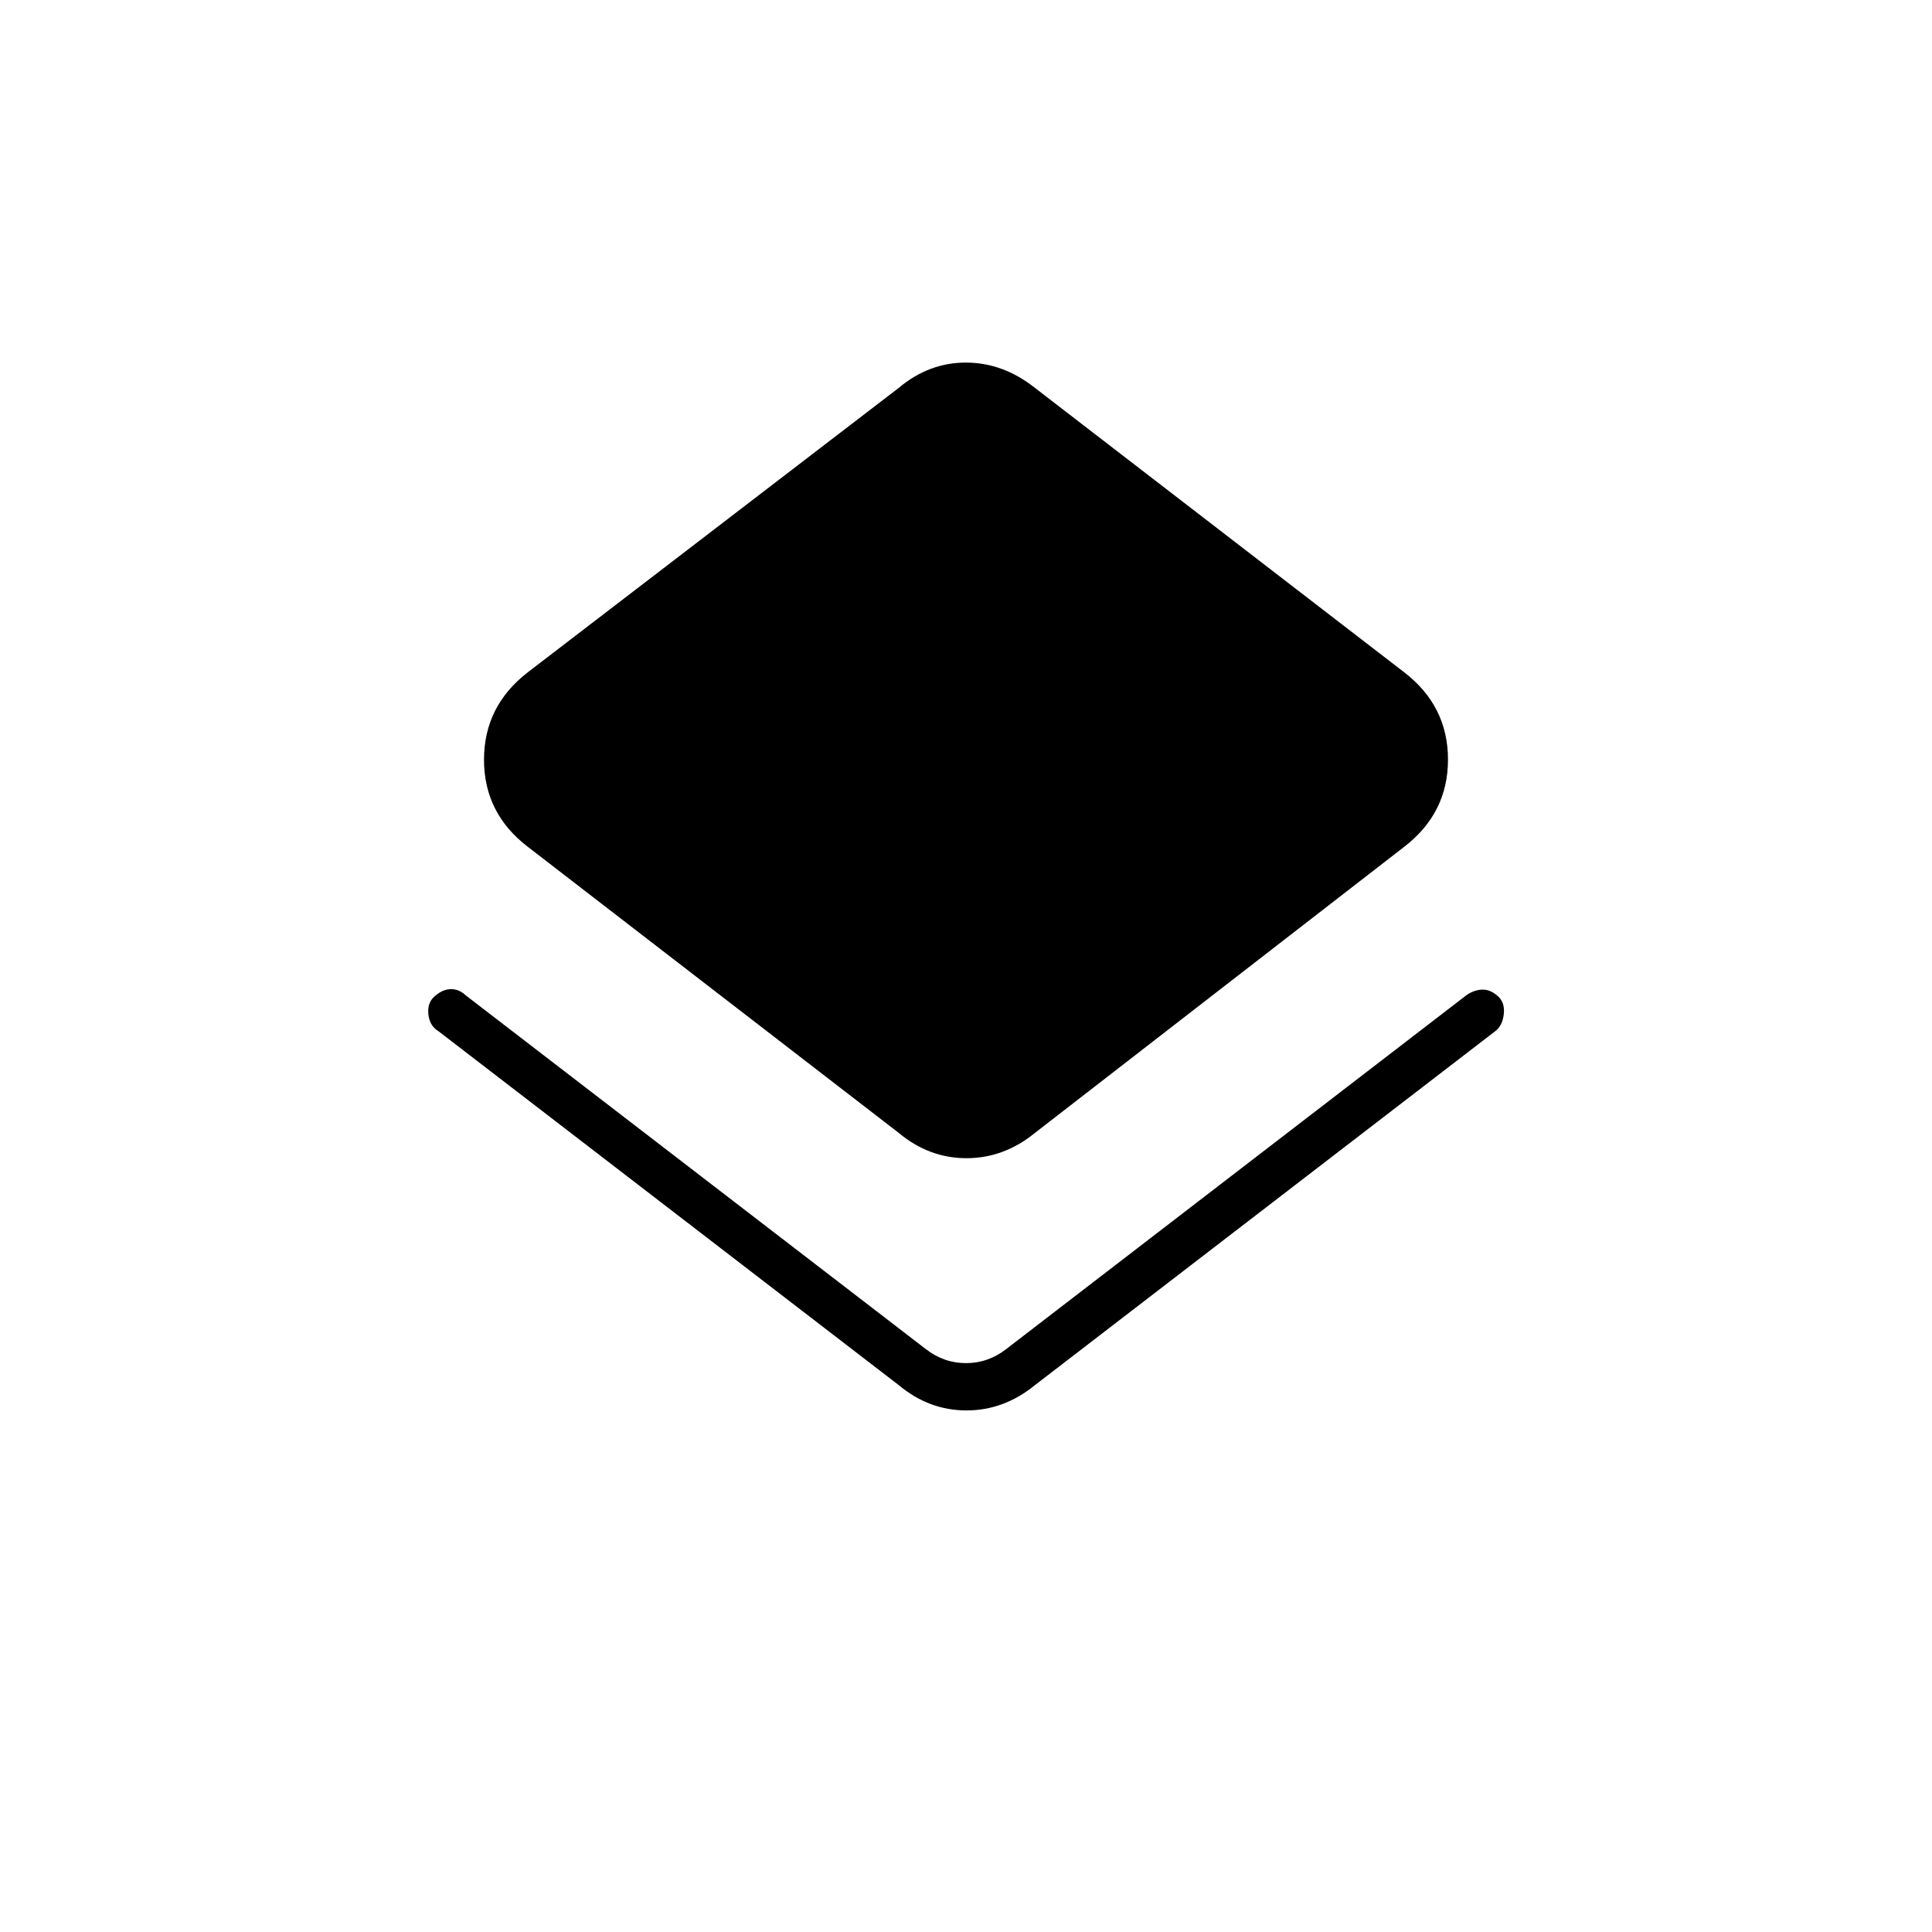 <svg xmlns="http://www.w3.org/2000/svg" height="40" viewBox="0 -960 960 960" width="40"><path d="M218-447.5q-4.67-2.79-5.17-8.81-.5-6.02 3.82-9.19 3.62-3 7.57-3t7.23 3.11L460-289.67q9 7 20 7t20-7L728.67-465.5q3.56-2.5 7.52-2.75 3.97-.25 7.48 2.73 4.16 3.13 3.58 9.16-.58 6.03-4.42 8.86L514.17-271.67q-15.37 12.5-33.94 12.5-18.56 0-33.56-12.5L218-447.5ZM446.67-397 262.33-539.17q-21.83-16.67-21.83-43.33 0-26.67 21.83-43.5l184.34-141.33q14.89-12.5 33.28-12.5 18.38 0 34.22 12.5L697.67-626q21.83 16.76 21.83 43.42t-21.83 43.41L514.17-397q-15.37 12.5-33.94 12.5-18.56 0-33.56-12.5Z"/></svg>